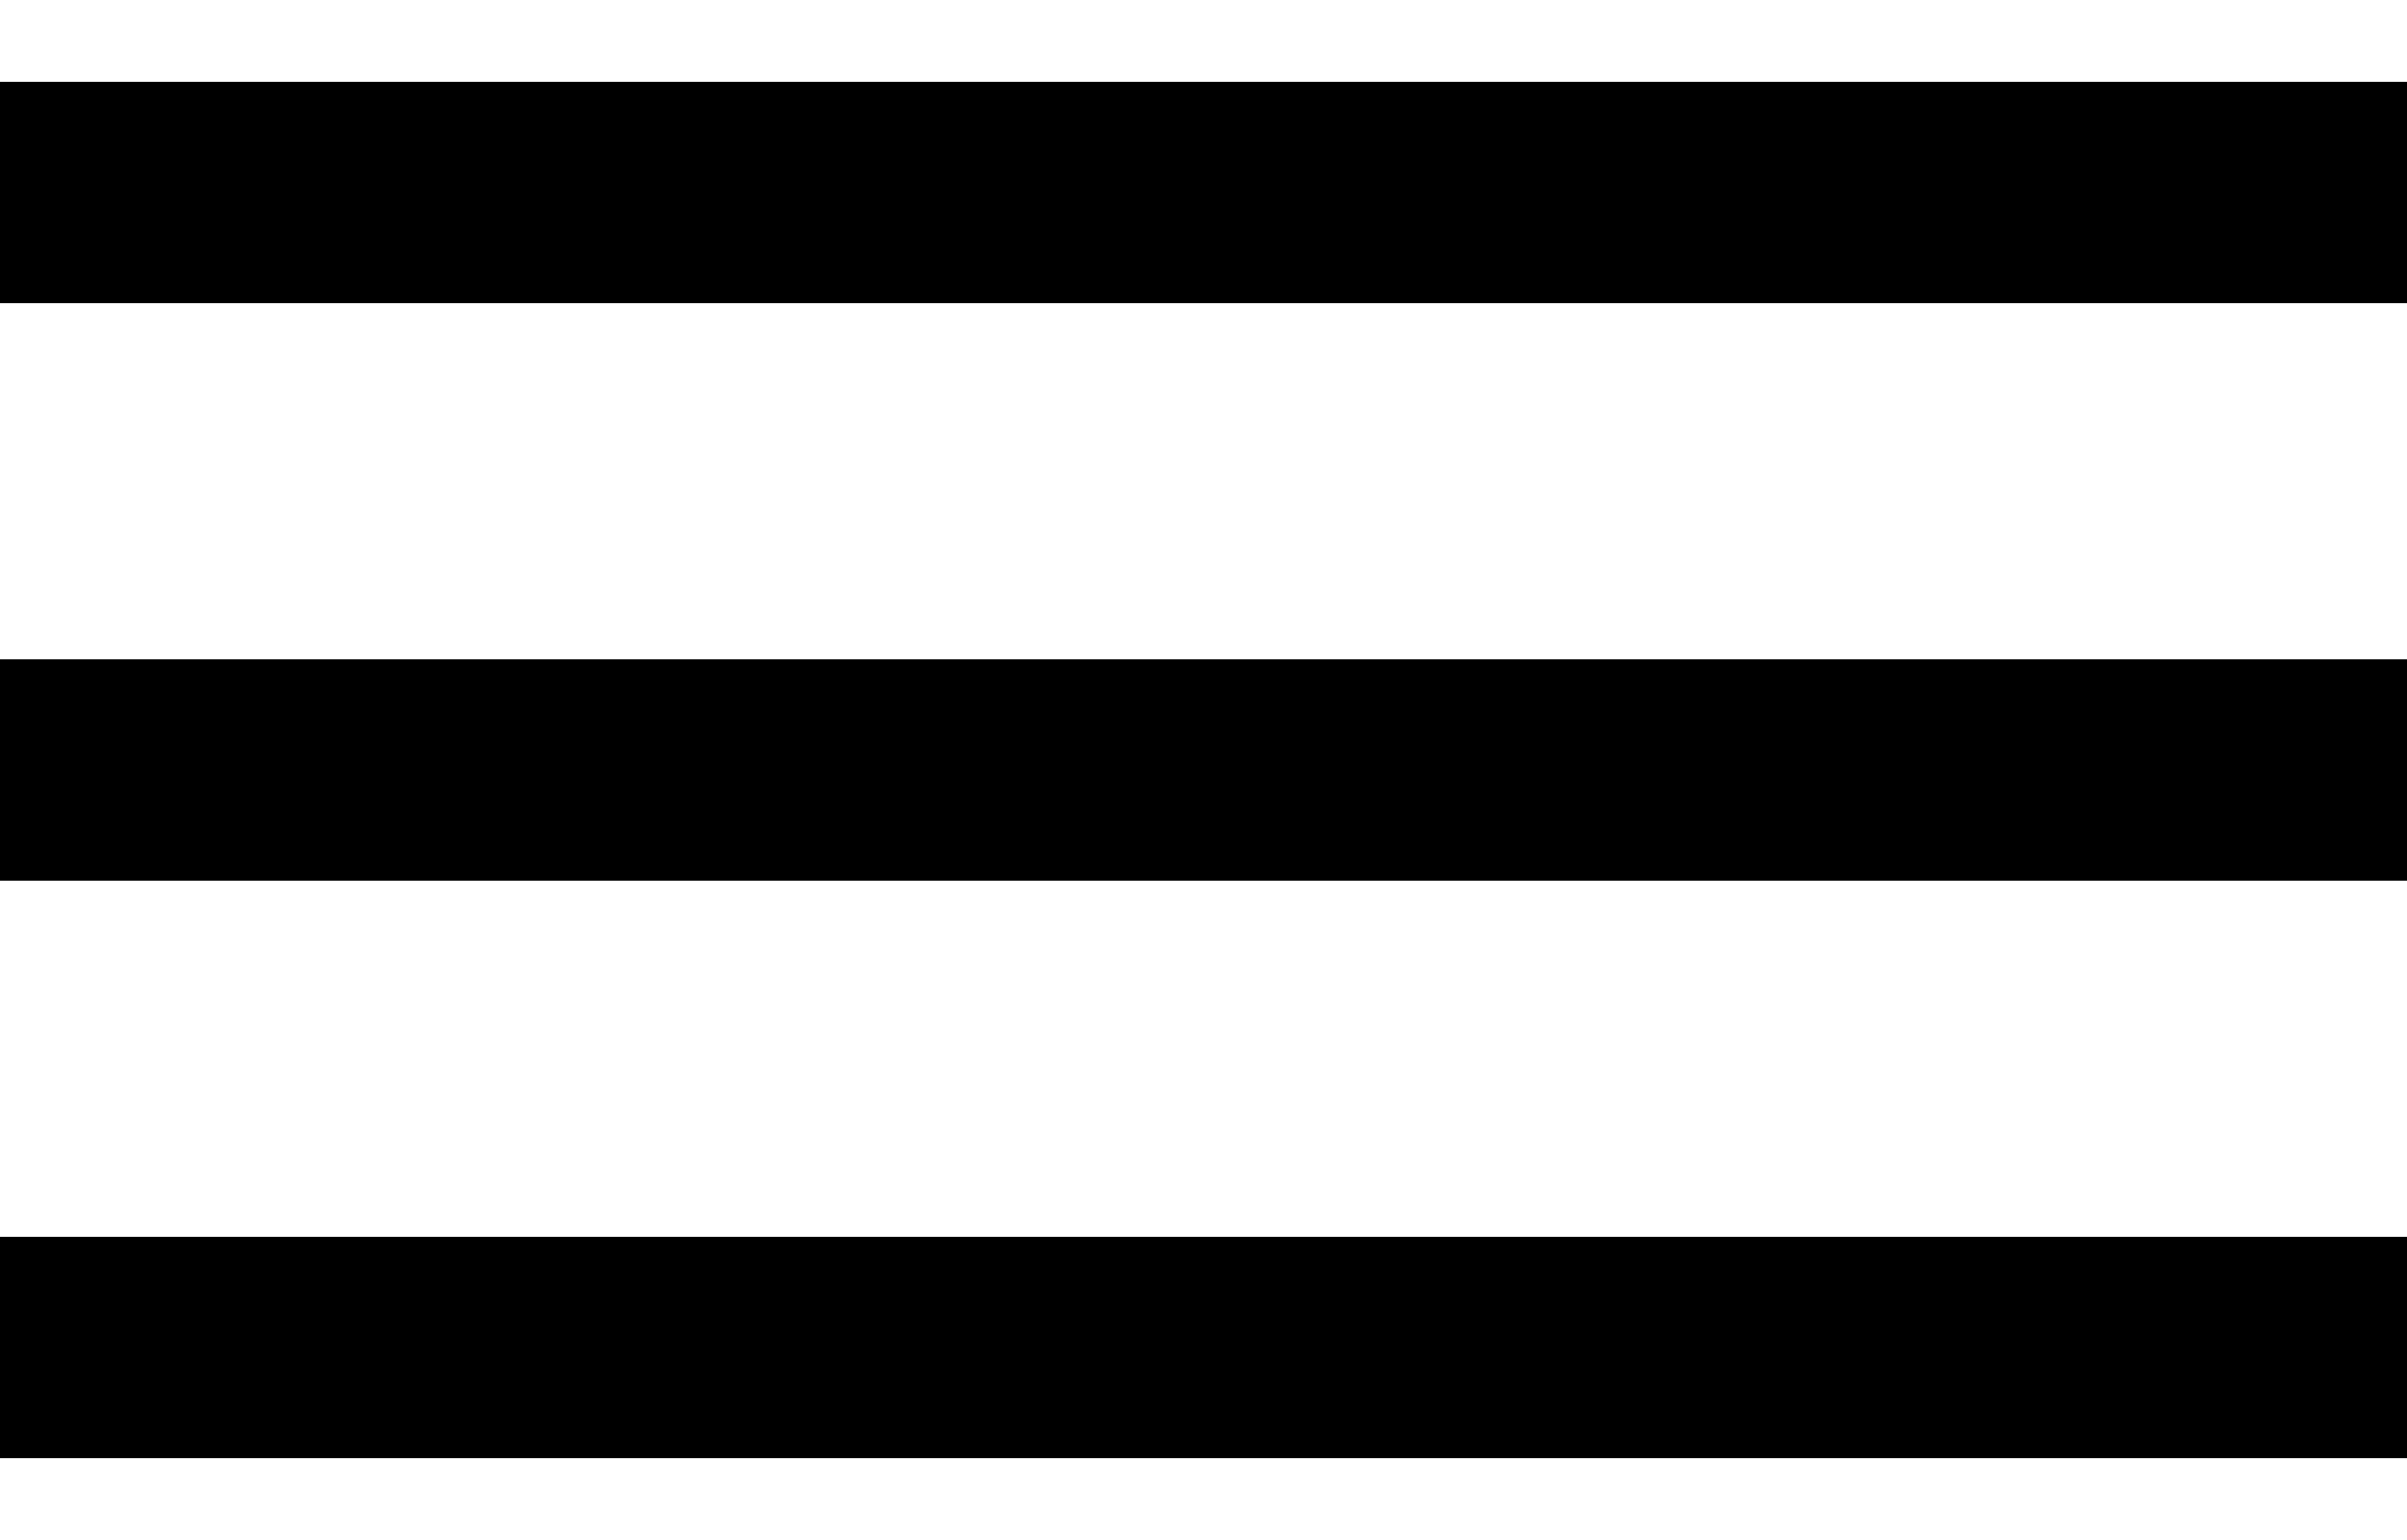 <svg width="25" height="16" viewBox="0 0 25 16" fill="none" xmlns="http://www.w3.org/2000/svg">
<path d="M0 8H25" stroke="black" stroke-width="2.3"/>
<path d="M0 14H25" stroke="black" stroke-width="2.3"/>
<path d="M0 2H25" stroke="black" stroke-width="2.3"/>
</svg>
